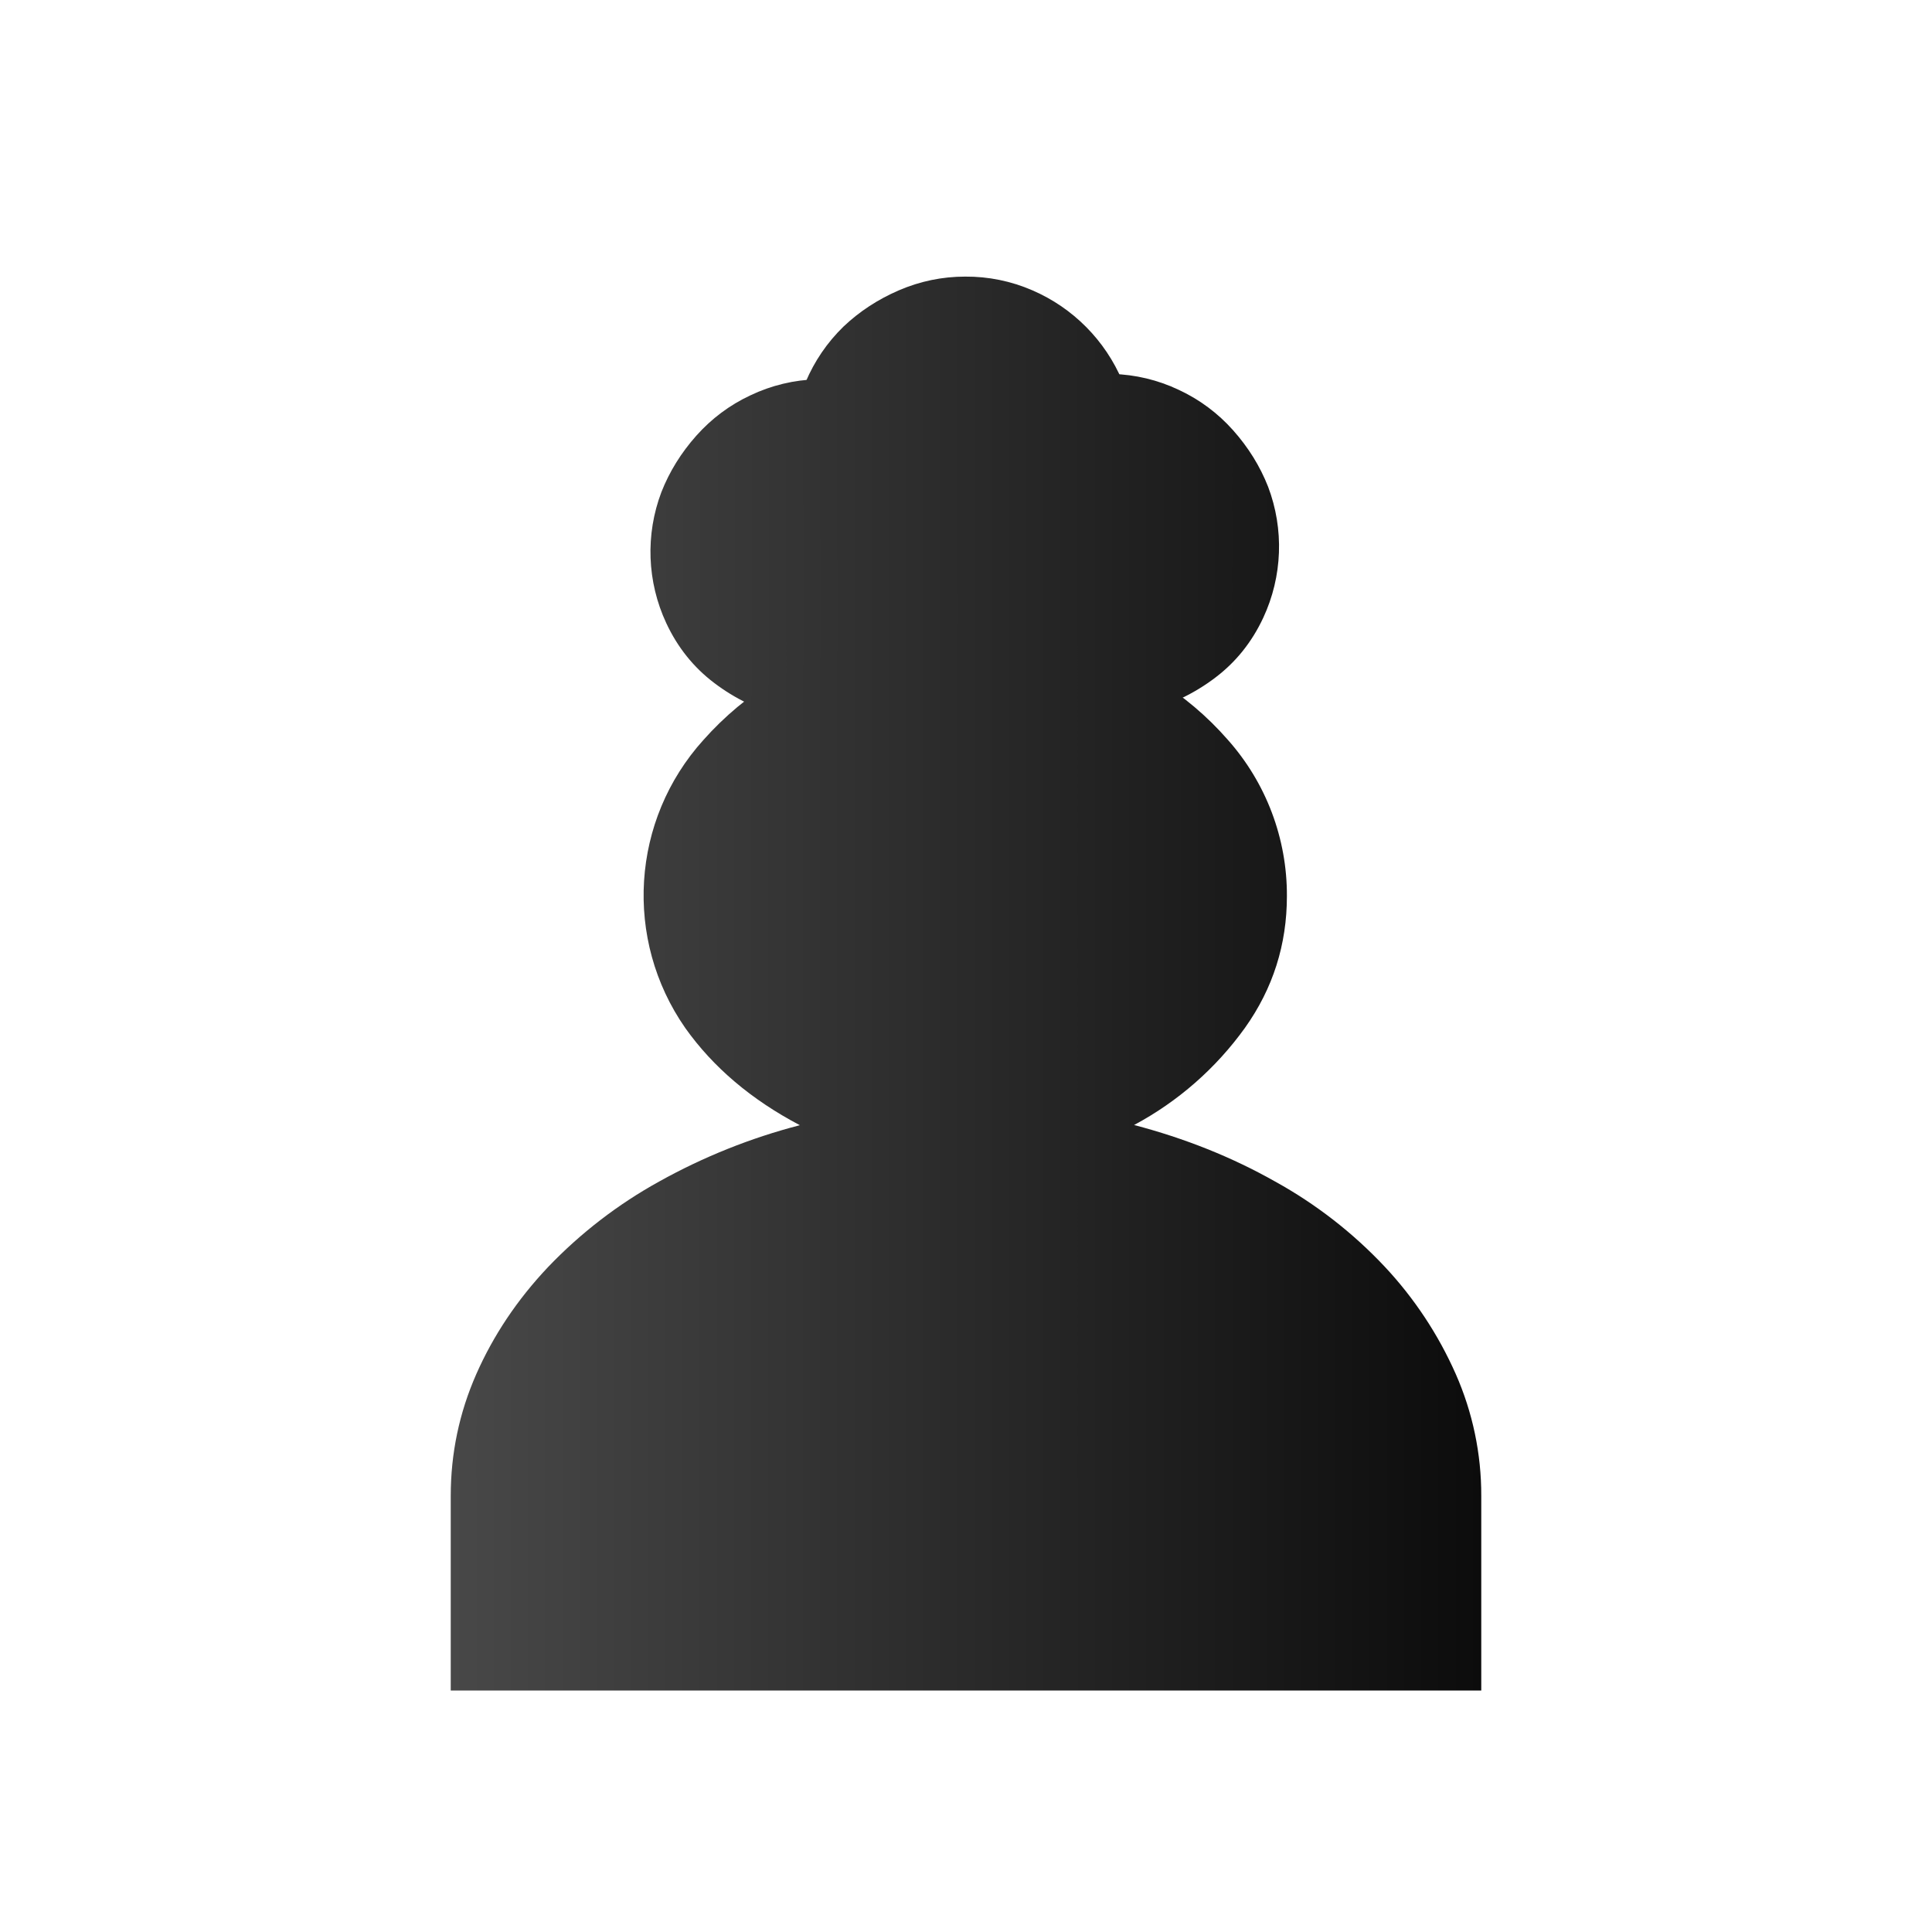 <?xml version="1.0" encoding="UTF-8" standalone="no"?>
<!-- Created with Inkscape (http://www.inkscape.org/) -->

<svg
   version="1.2"
   width="100"
   height="100"
   id="svg9"
   sodipodi:docname="bS.svg"
   inkscape:version="1.2.2 (732a01da63, 2022-12-09)"
   xmlns:inkscape="http://www.inkscape.org/namespaces/inkscape"
   xmlns:sodipodi="http://sodipodi.sourceforge.net/DTD/sodipodi-0.dtd"
   xmlns:xlink="http://www.w3.org/1999/xlink"
   xmlns="http://www.w3.org/2000/svg"
   xmlns:svg="http://www.w3.org/2000/svg">
  <defs
     id="defs13">
    <linearGradient
       inkscape:collect="always"
       id="linearGradient719">
      <stop
         style="stop-color:#484848;stop-opacity:1;"
         offset="0"
         id="stop715" />
      <stop
         style="stop-color:#0c0c0c;stop-opacity:1;"
         offset="1"
         id="stop717" />
    </linearGradient>
    <linearGradient
       inkscape:collect="always"
       xlink:href="#linearGradient719"
       id="linearGradient721"
       x1="23.33"
       y1="52.5"
       x2="76.67"
       y2="52.5"
       gradientUnits="userSpaceOnUse" />
    <linearGradient
       inkscape:collect="always"
       xlink:href="#linearGradient719"
       id="linearGradient437"
       gradientUnits="userSpaceOnUse"
       x1="35.372"
       y1="70.521"
       x2="83.715"
       y2="47.979"
       gradientTransform="rotate(25,69.995,34.35)" />
    <linearGradient
       inkscape:collect="always"
       xlink:href="#linearGradient719"
       id="linearGradient472"
       gradientUnits="userSpaceOnUse"
       gradientTransform="matrix(-0.906,0.423,0.423,0.906,78.796,-26.086)"
       x1="83.481"
       y1="47.782"
       x2="35.138"
       y2="70.325" />
    <linearGradient
       inkscape:collect="always"
       xlink:href="#linearGradient719"
       id="linearGradient390"
       gradientUnits="userSpaceOnUse"
       gradientTransform="matrix(-1,0,0,1,105.829,-10.985)"
       x1="82.499"
       y1="63.485"
       x2="29.159"
       y2="63.485" />
  </defs>
  <sodipodi:namedview
     id="namedview11"
     pagecolor="#ffffff"
     bordercolor="#000000"
     borderopacity="0.25"
     inkscape:showpageshadow="2"
     inkscape:pageopacity="0.0"
     inkscape:pagecheckerboard="0"
     inkscape:deskcolor="#d1d1d1"
     showgrid="false"
     inkscape:zoom="7.76"
     inkscape:cx="48.646907"
     inkscape:cy="39.690722"
     inkscape:window-width="1920"
     inkscape:window-height="974"
     inkscape:window-x="-11"
     inkscape:window-y="-11"
     inkscape:window-maximized="1"
     inkscape:current-layer="svg9" />
  <linearGradient
     id="a"
     gradientUnits="userSpaceOnUse"
     x1="23.33"
     y1="52.5"
     x2="76.67"
     y2="52.5">
    <stop
       offset="0"
       stop-color="%2343444a"
       id="stop2" />
    <stop
       offset="1"
       id="stop4" />
  </linearGradient>
  <path
     style="fill:url(#linearGradient437);fill-opacity:1"
     d="m 51.356,21.645 c 1.697,-1.536 3.922,-2.357 6.21,-2.29 1.197,0.031 2.373,0.313 3.454,0.827 1.079,0.503 2.019,1.206 2.809,2.093 0.789,0.887 1.393,1.863 1.807,2.917 0.835,2.201 0.745,4.646 -0.249,6.78 -0.583,1.251 -1.409,2.289 -2.483,3.101 -1.074,0.817 -2.303,1.408 -3.612,1.736 2.526,2.056 -13.013,-5.167 -9.801,-4.559 -0.587,-1.215 -0.925,-2.535 -0.992,-3.883 -0.066,-1.343 0.201,-2.682 0.779,-3.896 0.498,-1.092 1.188,-2.028 2.079,-2.826 z"
     id="path381" />
  <path
     style="fill:url(#linearGradient472);fill-opacity:1"
     d="m 48.515,21.921 c -1.697,-1.536 -3.922,-2.357 -6.21,-2.29 -1.197,0.031 -2.373,0.313 -3.454,0.827 -1.079,0.503 -2.019,1.206 -2.809,2.093 -0.789,0.887 -1.393,1.863 -1.807,2.917 -0.835,2.201 -0.745,4.646 0.249,6.78 0.583,1.251 1.409,2.289 2.483,3.101 1.074,0.817 2.303,1.408 3.612,1.736 -2.526,2.056 13.013,-5.167 9.801,-4.559 0.587,-1.215 0.925,-2.535 0.992,-3.883 0.066,-1.343 -0.201,-2.682 -0.779,-3.896 -0.498,-1.092 -1.188,-2.028 -2.079,-2.826 z"
     id="path381-0" />
  <path
     style="fill:url(#linearGradient390);fill-opacity:1"
     d="m 58.096,19.727 c -0.889,-2.109 -2.558,-3.793 -4.66,-4.7 -1.098,-0.477 -2.283,-0.719 -3.48,-0.71 -1.19,-10e-7 -2.34,0.24 -3.43,0.71 -1.09,0.47 -2.05,1.1 -2.87,1.88 -1.687,1.642 -2.639,3.896 -2.64,6.25 0,1.38 0.31,2.67 0.94,3.86 0.628,1.195 1.492,2.249 2.54,3.1 -3.158,0.796 13.978,0.817 10.81,0.01 1.046,-0.853 1.91,-1.907 2.54,-3.1 0.628,-1.189 0.951,-2.515 0.94,-3.86 0.01,-1.2 -0.22,-2.34 -0.69,-3.44 z"
     id="path381-0-0" />
  <path
     style="fill:url(#linearGradient721);fill-opacity:1"
     d="m 55.41,33.3 c 3.158,0.796 5.998,2.537 8.14,4.99 1.982,2.228 3.072,5.108 3.06,8.09 0,2.51 -0.72,4.78 -2.17,6.82 -1.503,2.094 -3.467,3.815 -5.74,5.03 2.63,0.69 5.06,1.66 7.29,2.92 2.116,1.167 4.036,2.658 5.69,4.42 1.526,1.631 2.767,3.507 3.67,5.55 0.875,1.985 1.325,4.131 1.32,6.3 V 87.5 H 23.33 V 77.43 c 0,-2.2 0.44,-4.3 1.32,-6.3 0.88,-2 2.12,-3.86 3.72,-5.55 1.679,-1.755 3.614,-3.246 5.74,-4.42 2.296,-1.28 4.746,-2.261 7.29,-2.92 -2.51,-1.32 -4.49,-3 -5.93,-5.03 -3.196,-4.583 -2.806,-10.765 0.94,-14.91 2.169,-2.445 5.022,-4.183 8.19,-4.99 4.071,-0.956 4.136,-1.715 10.81,-0.01 z"
     id="path7"
     sodipodi:nodetypes="cccccccccccssccccccc" />
</svg>
